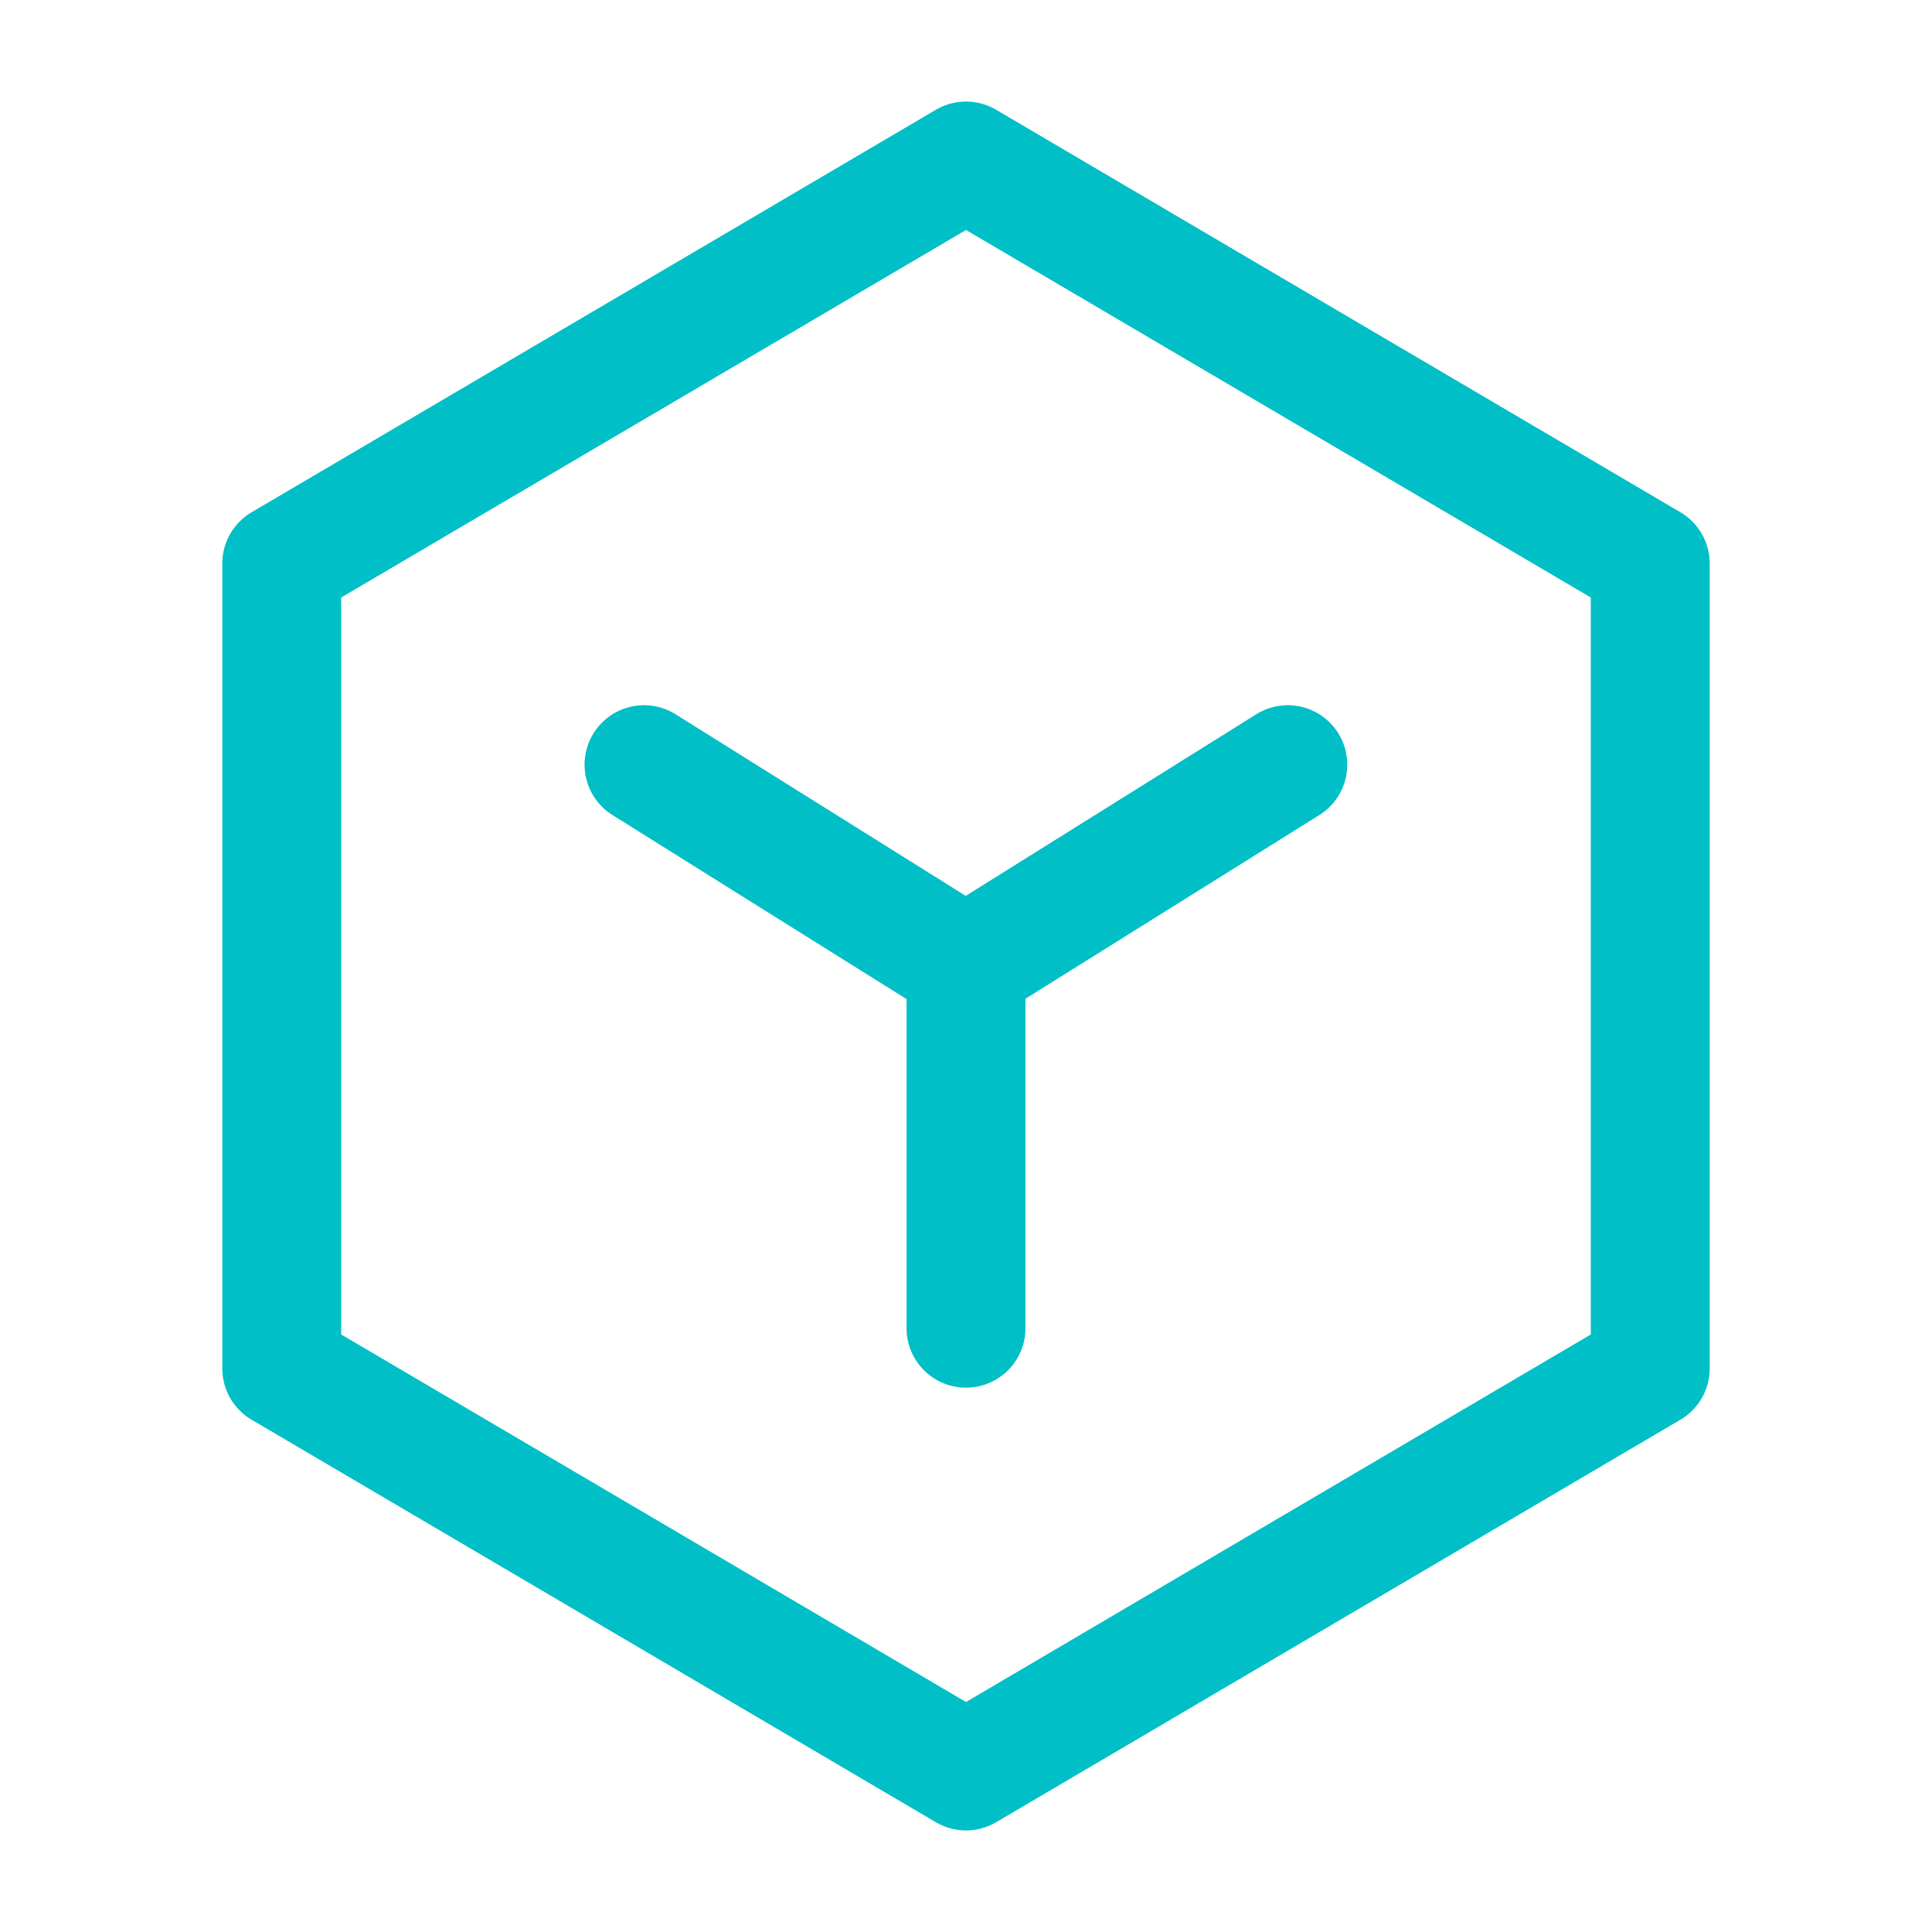 <svg width="65" height="65" viewBox="0 0 65 65" fill="none" xmlns="http://www.w3.org/2000/svg">
<path d="M55.521 18.958L32.5 5.417L9.479 18.958V46.041L32.5 59.583L55.521 46.041V18.958Z" stroke="#00BFC6" stroke-width="4" stroke-linejoin="round"/>
<path d="M21.667 25.726L32.49 32.5L43.327 25.726M32.5 32.5V44.687" stroke="#00BFC6" stroke-width="4" stroke-linecap="round" stroke-linejoin="round"/>
</svg>
